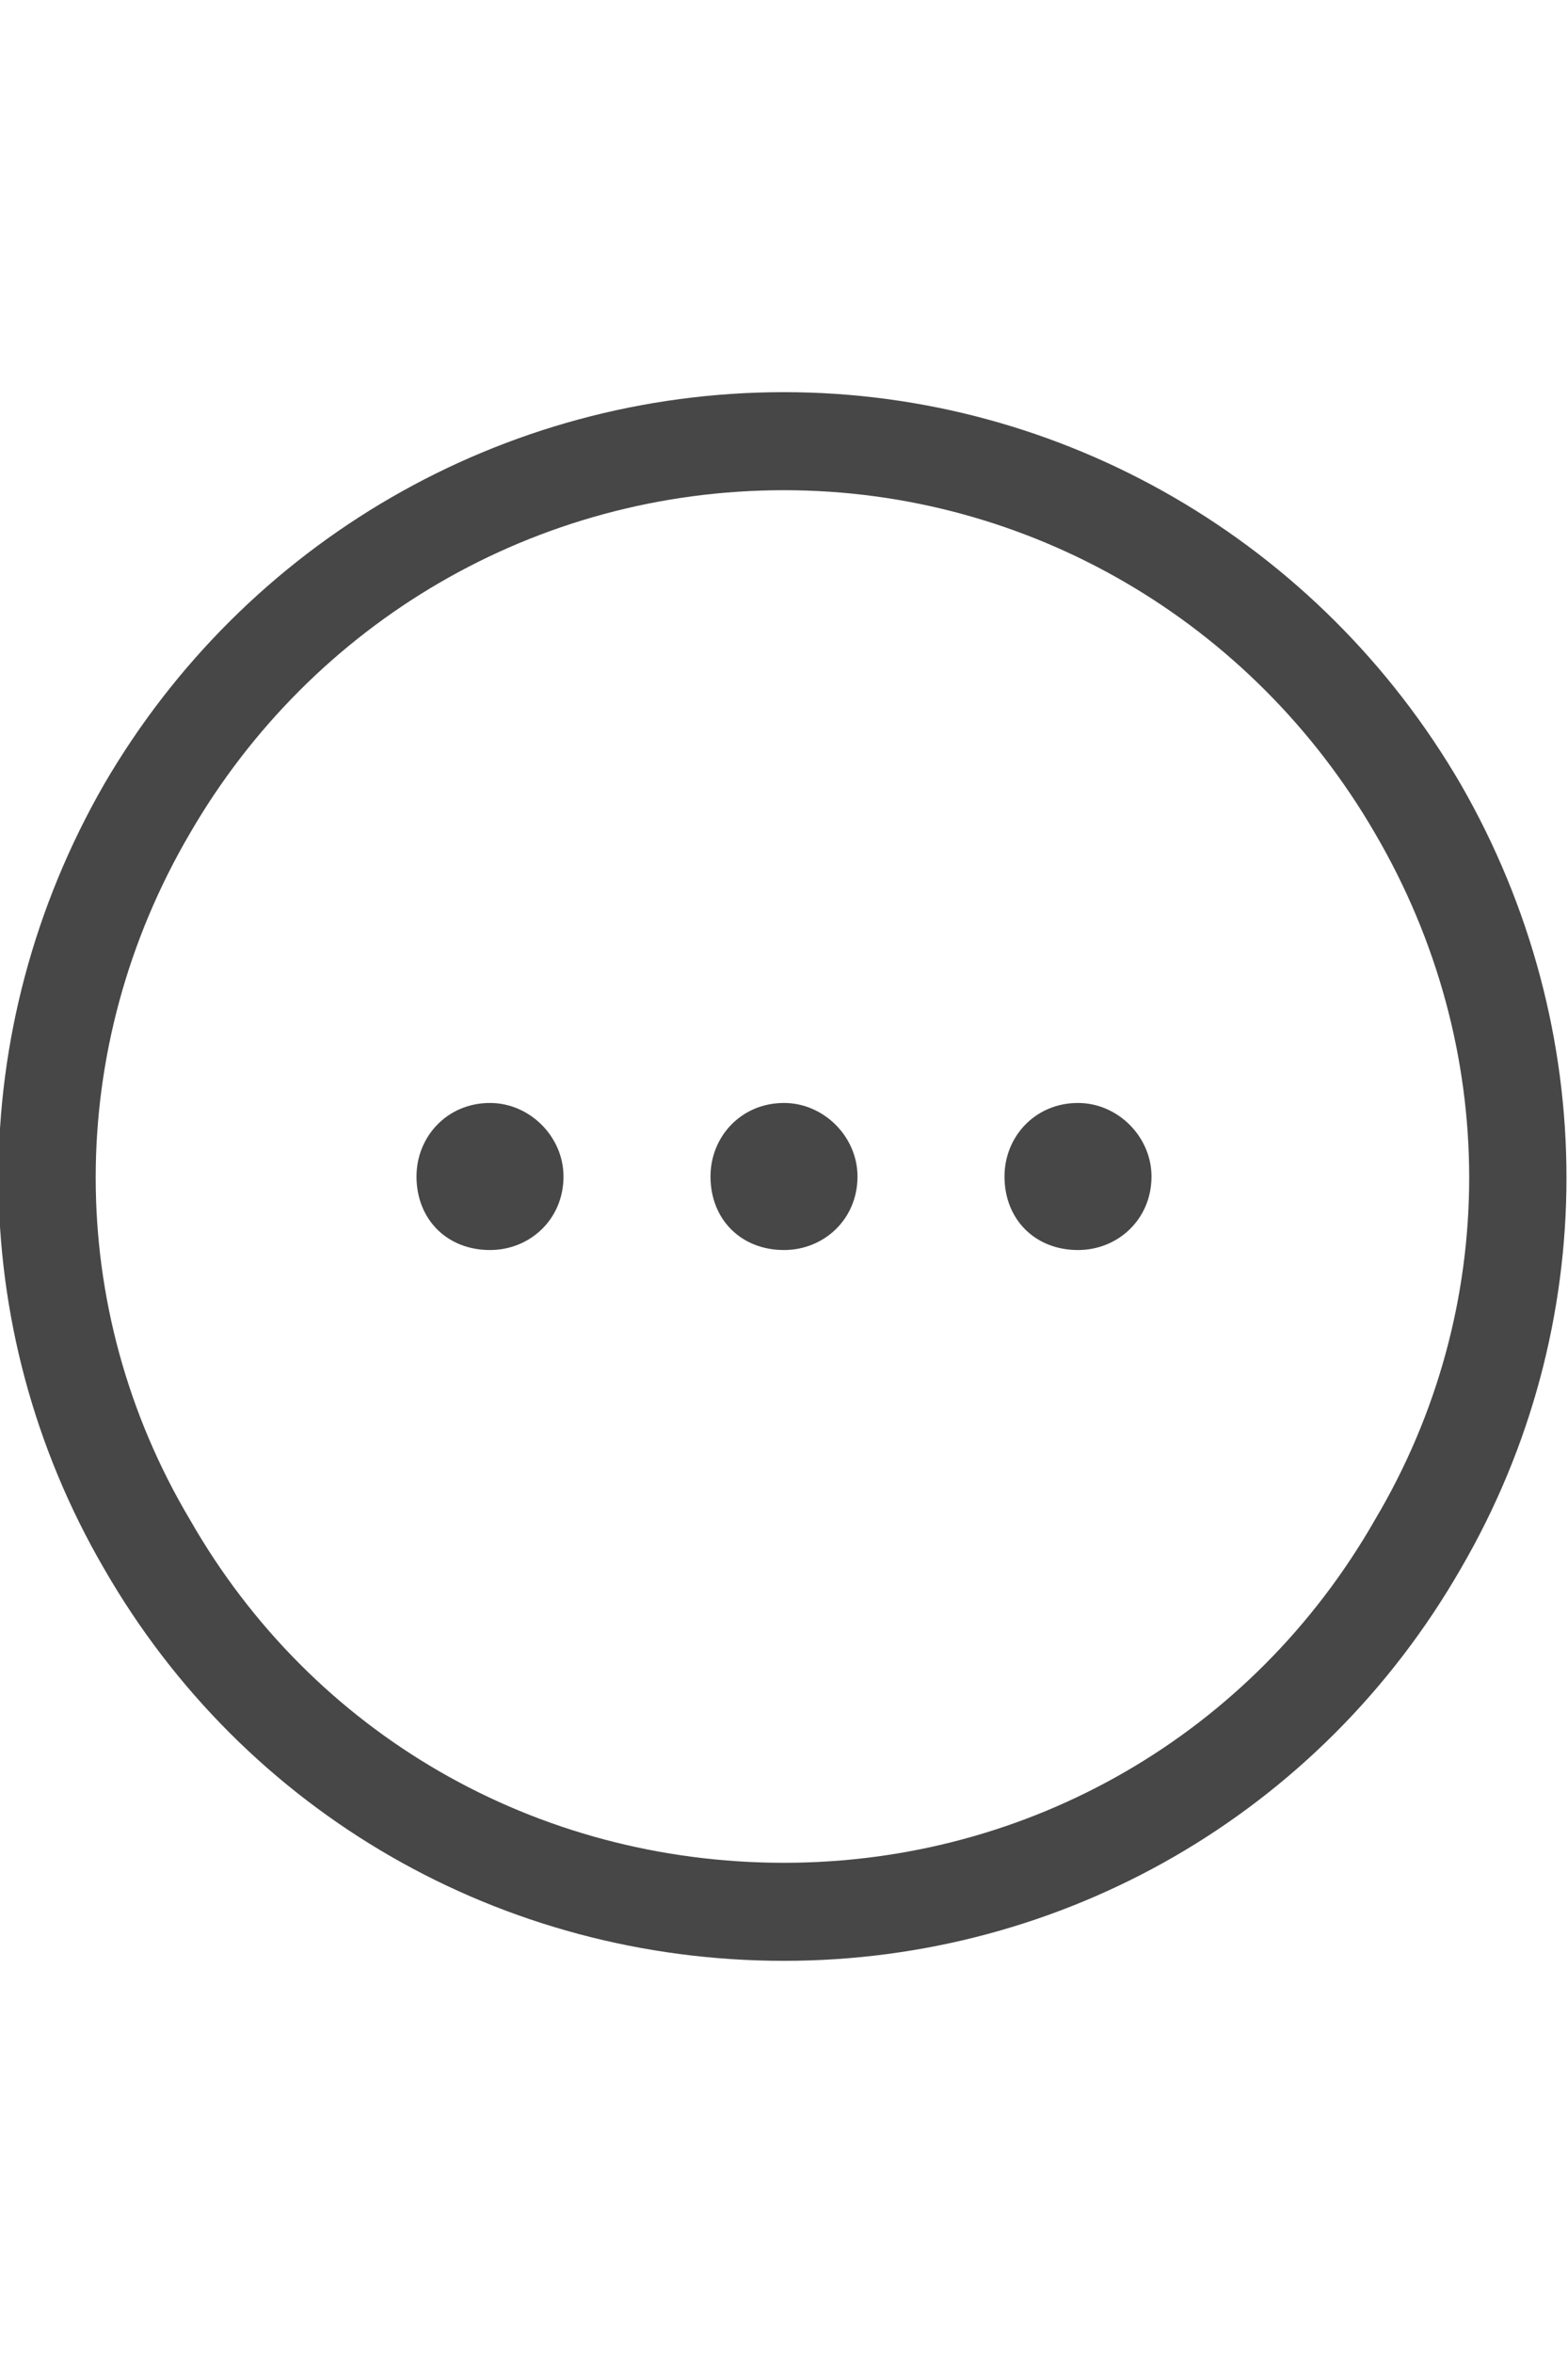 <svg width="16" height="24" viewBox="0 0 16 24" fill="none" xmlns="http://www.w3.org/2000/svg">
<g id="label-paired / md / circle-ellipsis-md / regular" clip-path="url(#clip0_2556_15108)">
<path id="icon" d="M8 19C10.5 19 12.781 17.688 14.031 15.5C15.312 13.344 15.312 10.688 14.031 8.5C12.781 6.344 10.5 5 8 5C5.469 5 3.188 6.344 1.938 8.5C0.656 10.688 0.656 13.344 1.938 15.5C3.188 17.688 5.469 19 8 19ZM8 4C10.844 4 13.469 5.531 14.906 8C16.344 10.5 16.344 13.531 14.906 16C13.469 18.5 10.844 20 8 20C5.125 20 2.5 18.5 1.062 16C-0.375 13.531 -0.375 10.5 1.062 8C2.5 5.531 5.125 4 8 4ZM8.75 12C8.75 12.438 8.406 12.75 8 12.75C7.562 12.75 7.25 12.438 7.25 12C7.25 11.594 7.562 11.25 8 11.25C8.406 11.25 8.75 11.594 8.75 12ZM11 11.25C11.406 11.25 11.75 11.594 11.75 12C11.75 12.438 11.406 12.75 11 12.75C10.562 12.75 10.25 12.438 10.25 12C10.25 11.594 10.562 11.25 11 11.25ZM5.75 12C5.75 12.438 5.406 12.75 5 12.75C4.562 12.75 4.25 12.438 4.25 12C4.25 11.594 4.562 11.25 5 11.25C5.406 11.25 5.75 11.594 5.75 12Z" fill="black" fill-opacity="0.72"/>
</g>
<defs>
<clipPath id="clip0_2556_15108">
<rect width="16" height="24" fill="white"/>
</clipPath>
</defs>
</svg>
